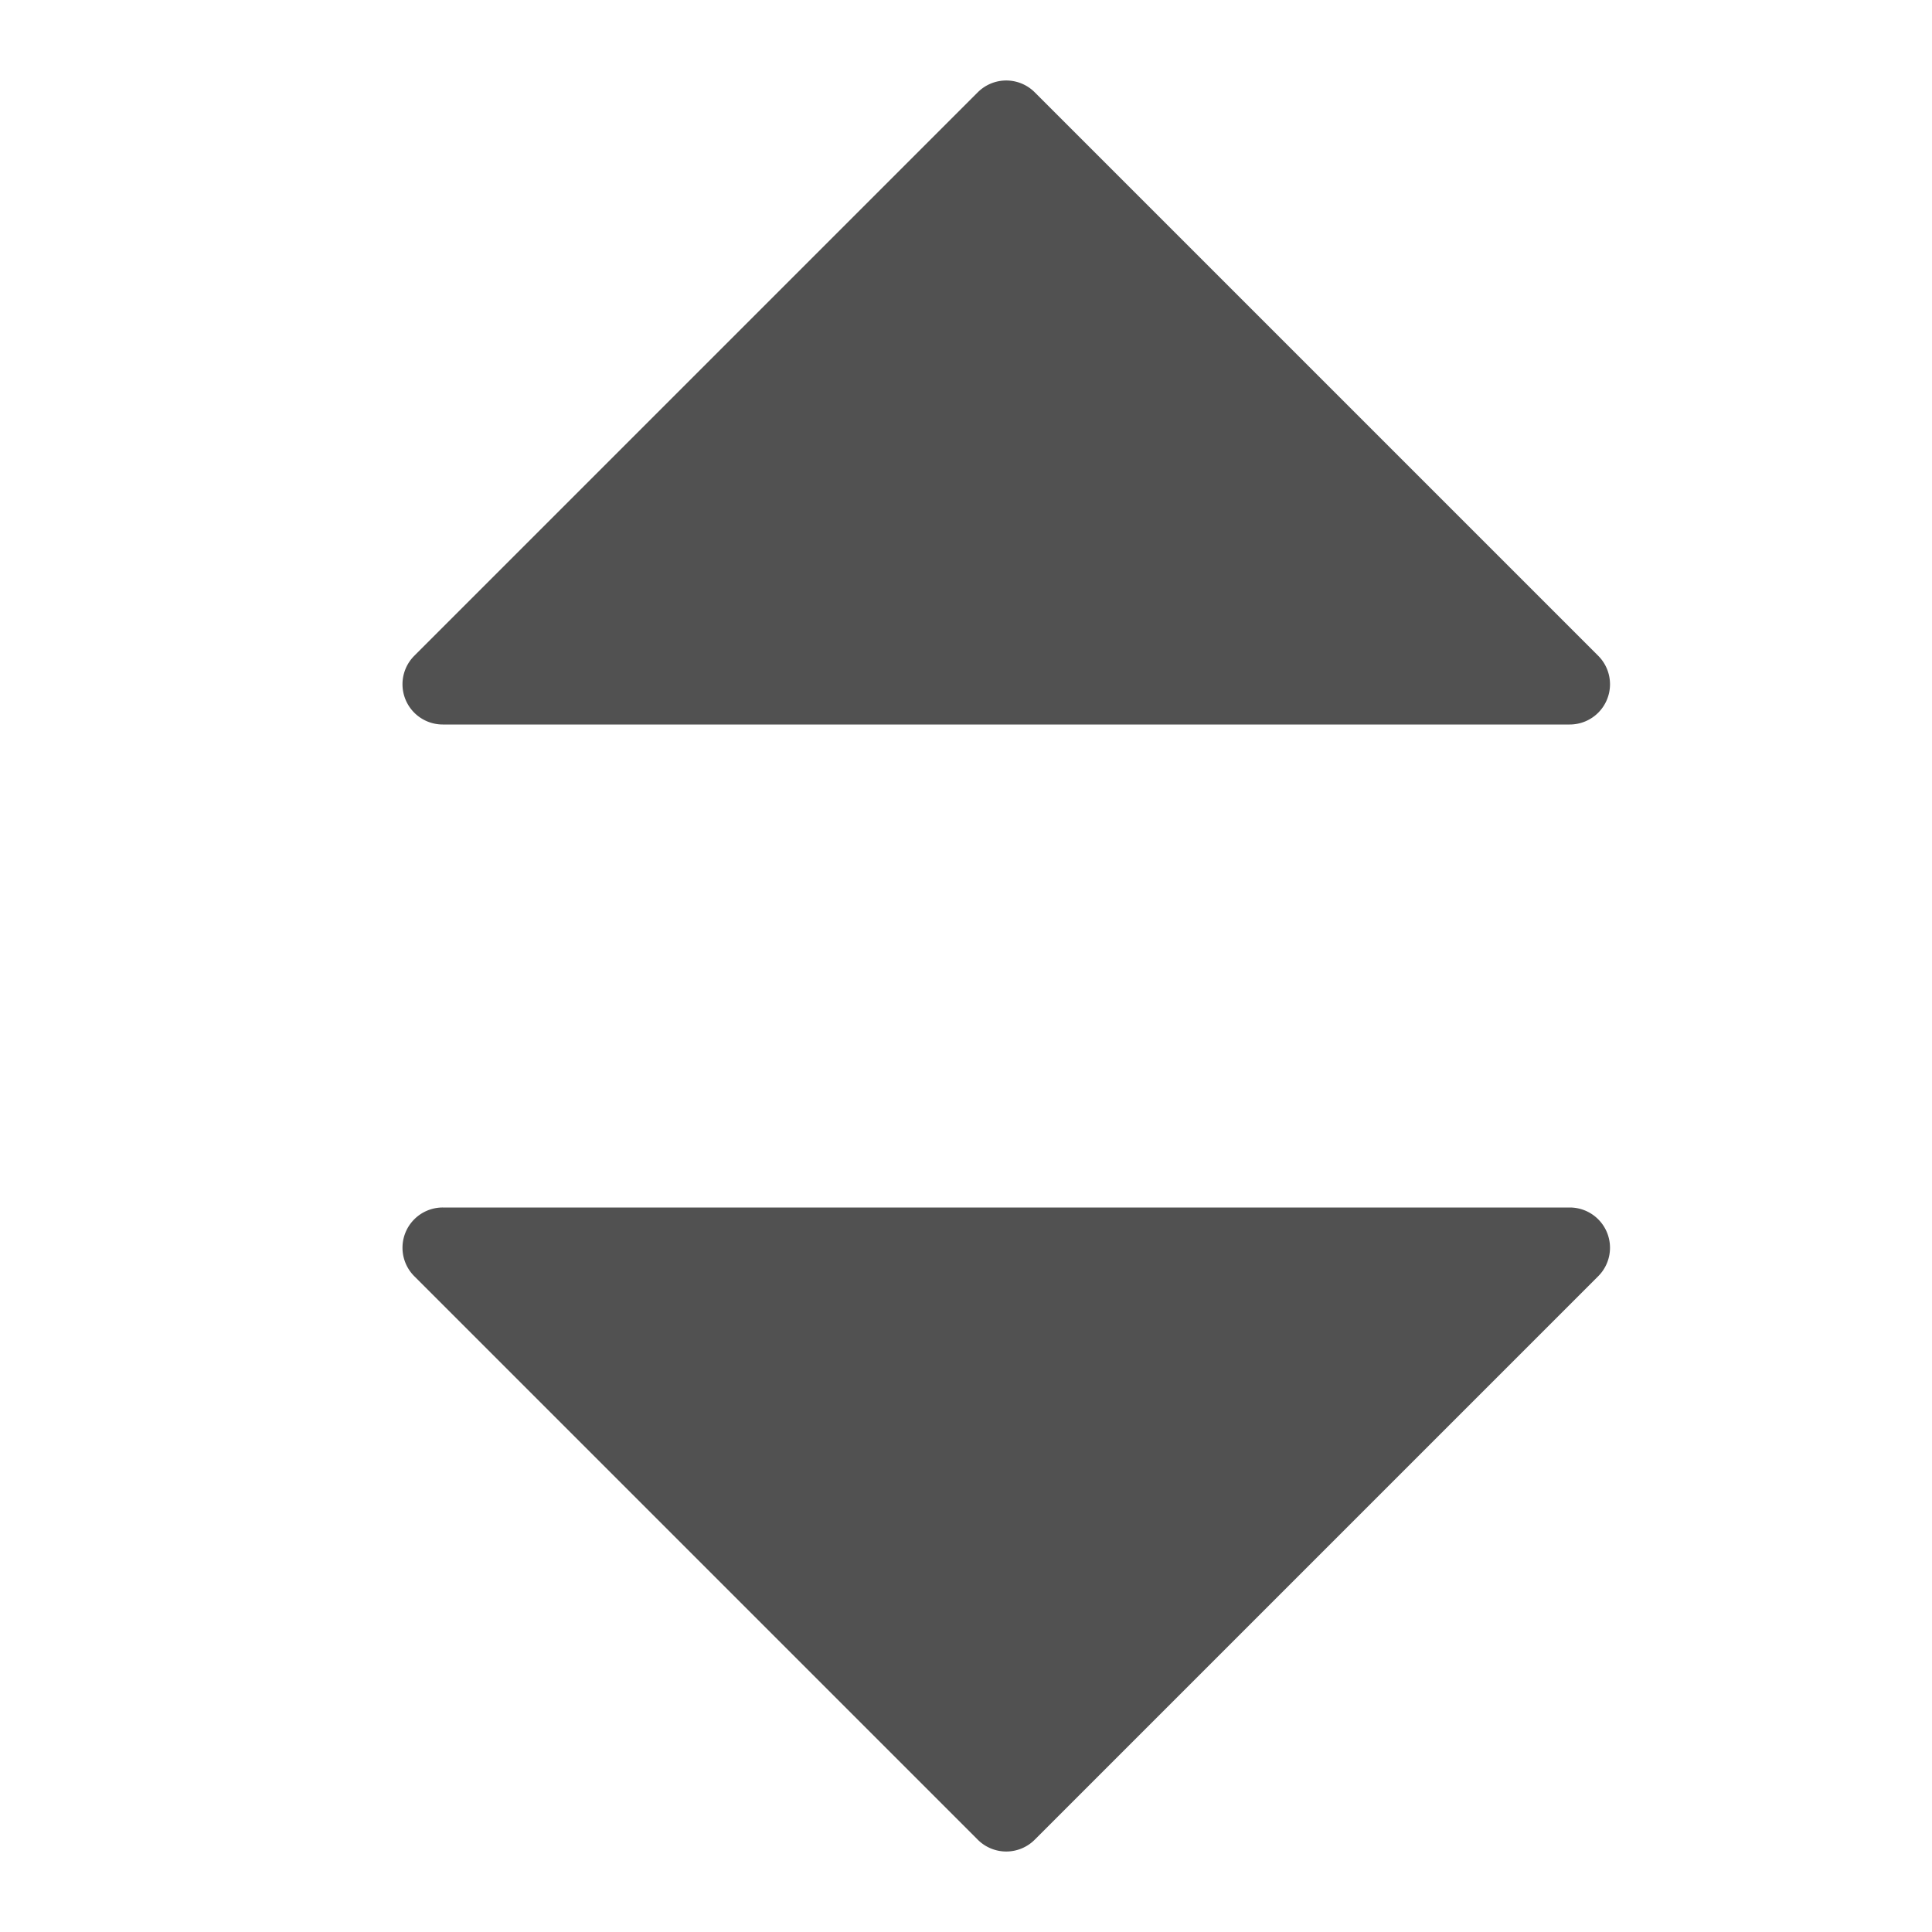 <?xml version="1.0" standalone="no"?><!DOCTYPE svg PUBLIC "-//W3C//DTD SVG 1.1//EN" "http://www.w3.org/Graphics/SVG/1.1/DTD/svg11.dtd"><svg class="icon" width="48px" height="48.00px" viewBox="0 0 1024 1024" version="1.1" xmlns="http://www.w3.org/2000/svg"><path fill="#515151" d="M851.707 653.167a21.333 21.333 0 0 1-4.62 23.253l-298.667 298.667a21.333 21.333 0 0 1-30.173 0l-298.667-298.667A21.333 21.333 0 0 1 234.667 640h597.333a21.333 21.333 0 0 1 19.707 13.167zM234.667 384h597.333a21.333 21.333 0 0 0 15.087-36.42l-298.667-298.667a21.333 21.333 0 0 0-30.173 0l-298.667 298.667A21.333 21.333 0 0 0 234.667 384z"  /></svg>